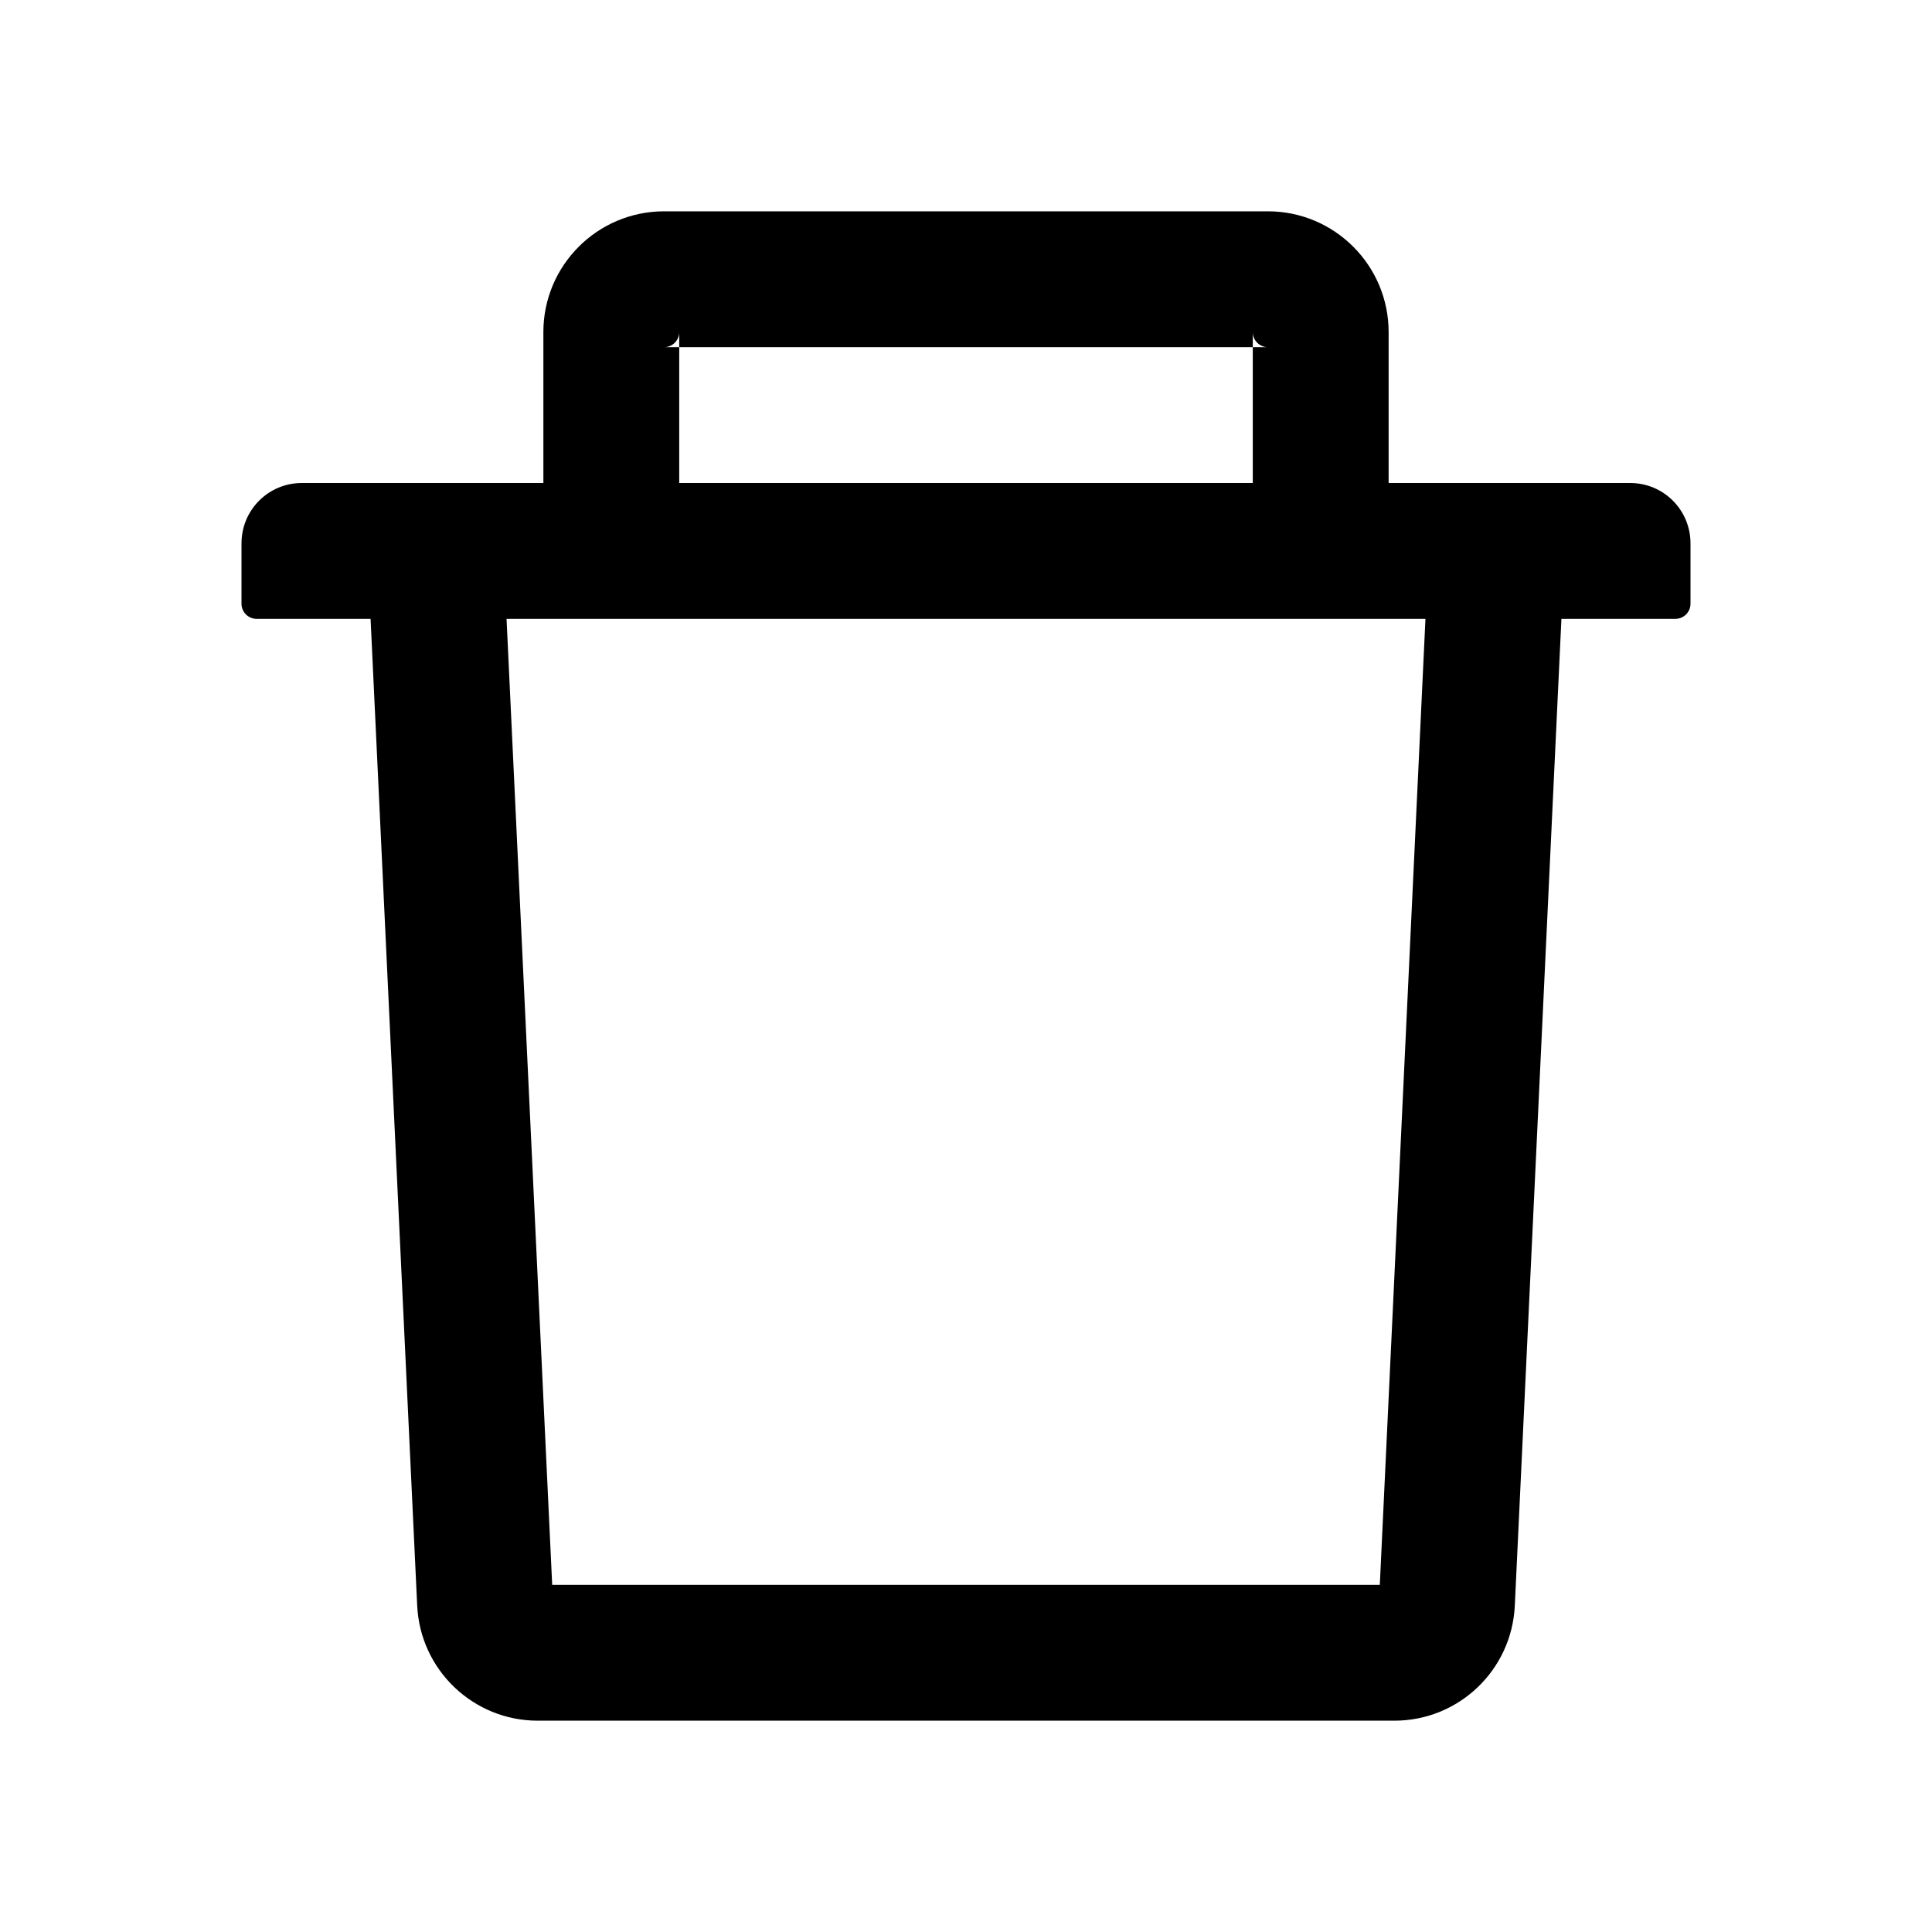 <?xml version="1.0" encoding="UTF-8"?>
<svg width="16px" height="16px" viewBox="0 0 16 16" version="1.1" xmlns="http://www.w3.org/2000/svg" xmlns:xlink="http://www.w3.org/1999/xlink">
    <!-- Generator: Sketch 56.3 (81716) - https://sketch.com -->
    <desc>icon/16/清空</desc>
    
    <g id="icon/16/清空" stroke="none" stroke-width="1"  fill-rule="evenodd">
        <g id="delete" fill-rule="nonzero">
            <rect id="矩形" opacity="0" x="0" y="0" width="16" height="16"></rect>
            <path d="M5.625,2.875 L5.5,2.875 C5.569,2.875 5.625,2.819 5.625,2.75 L5.625,2.875 L10.375,2.875 L10.375,2.75 C10.375,2.819 10.431,2.875 10.5,2.875 L10.375,2.875 L10.375,4 L11.5,4 L11.5,2.75 C11.5,2.198 11.052,1.75 10.5,1.75 L5.5,1.75 C4.948,1.75 4.5,2.198 4.5,2.75 L4.5,4 L5.625,4 L5.625,2.875 Z M13.5,4 L2.5,4 C2.223,4 2,4.223 2,4.5 L2,5 C2,5.069 2.056,5.125 2.125,5.125 L3.069,5.125 L3.455,13.297 C3.48,13.83 3.92,14.25 4.453,14.25 L11.547,14.25 C12.081,14.25 12.52,13.831 12.545,13.297 L12.931,5.125 L13.875,5.125 C13.944,5.125 14,5.069 14,5 L14,4.5 C14,4.223 13.777,4 13.5,4 Z M11.427,13.125 L4.573,13.125 L4.195,5.125 L11.805,5.125 L11.427,13.125 Z" id="形状" ></path>
        </g>
    </g>
</svg>